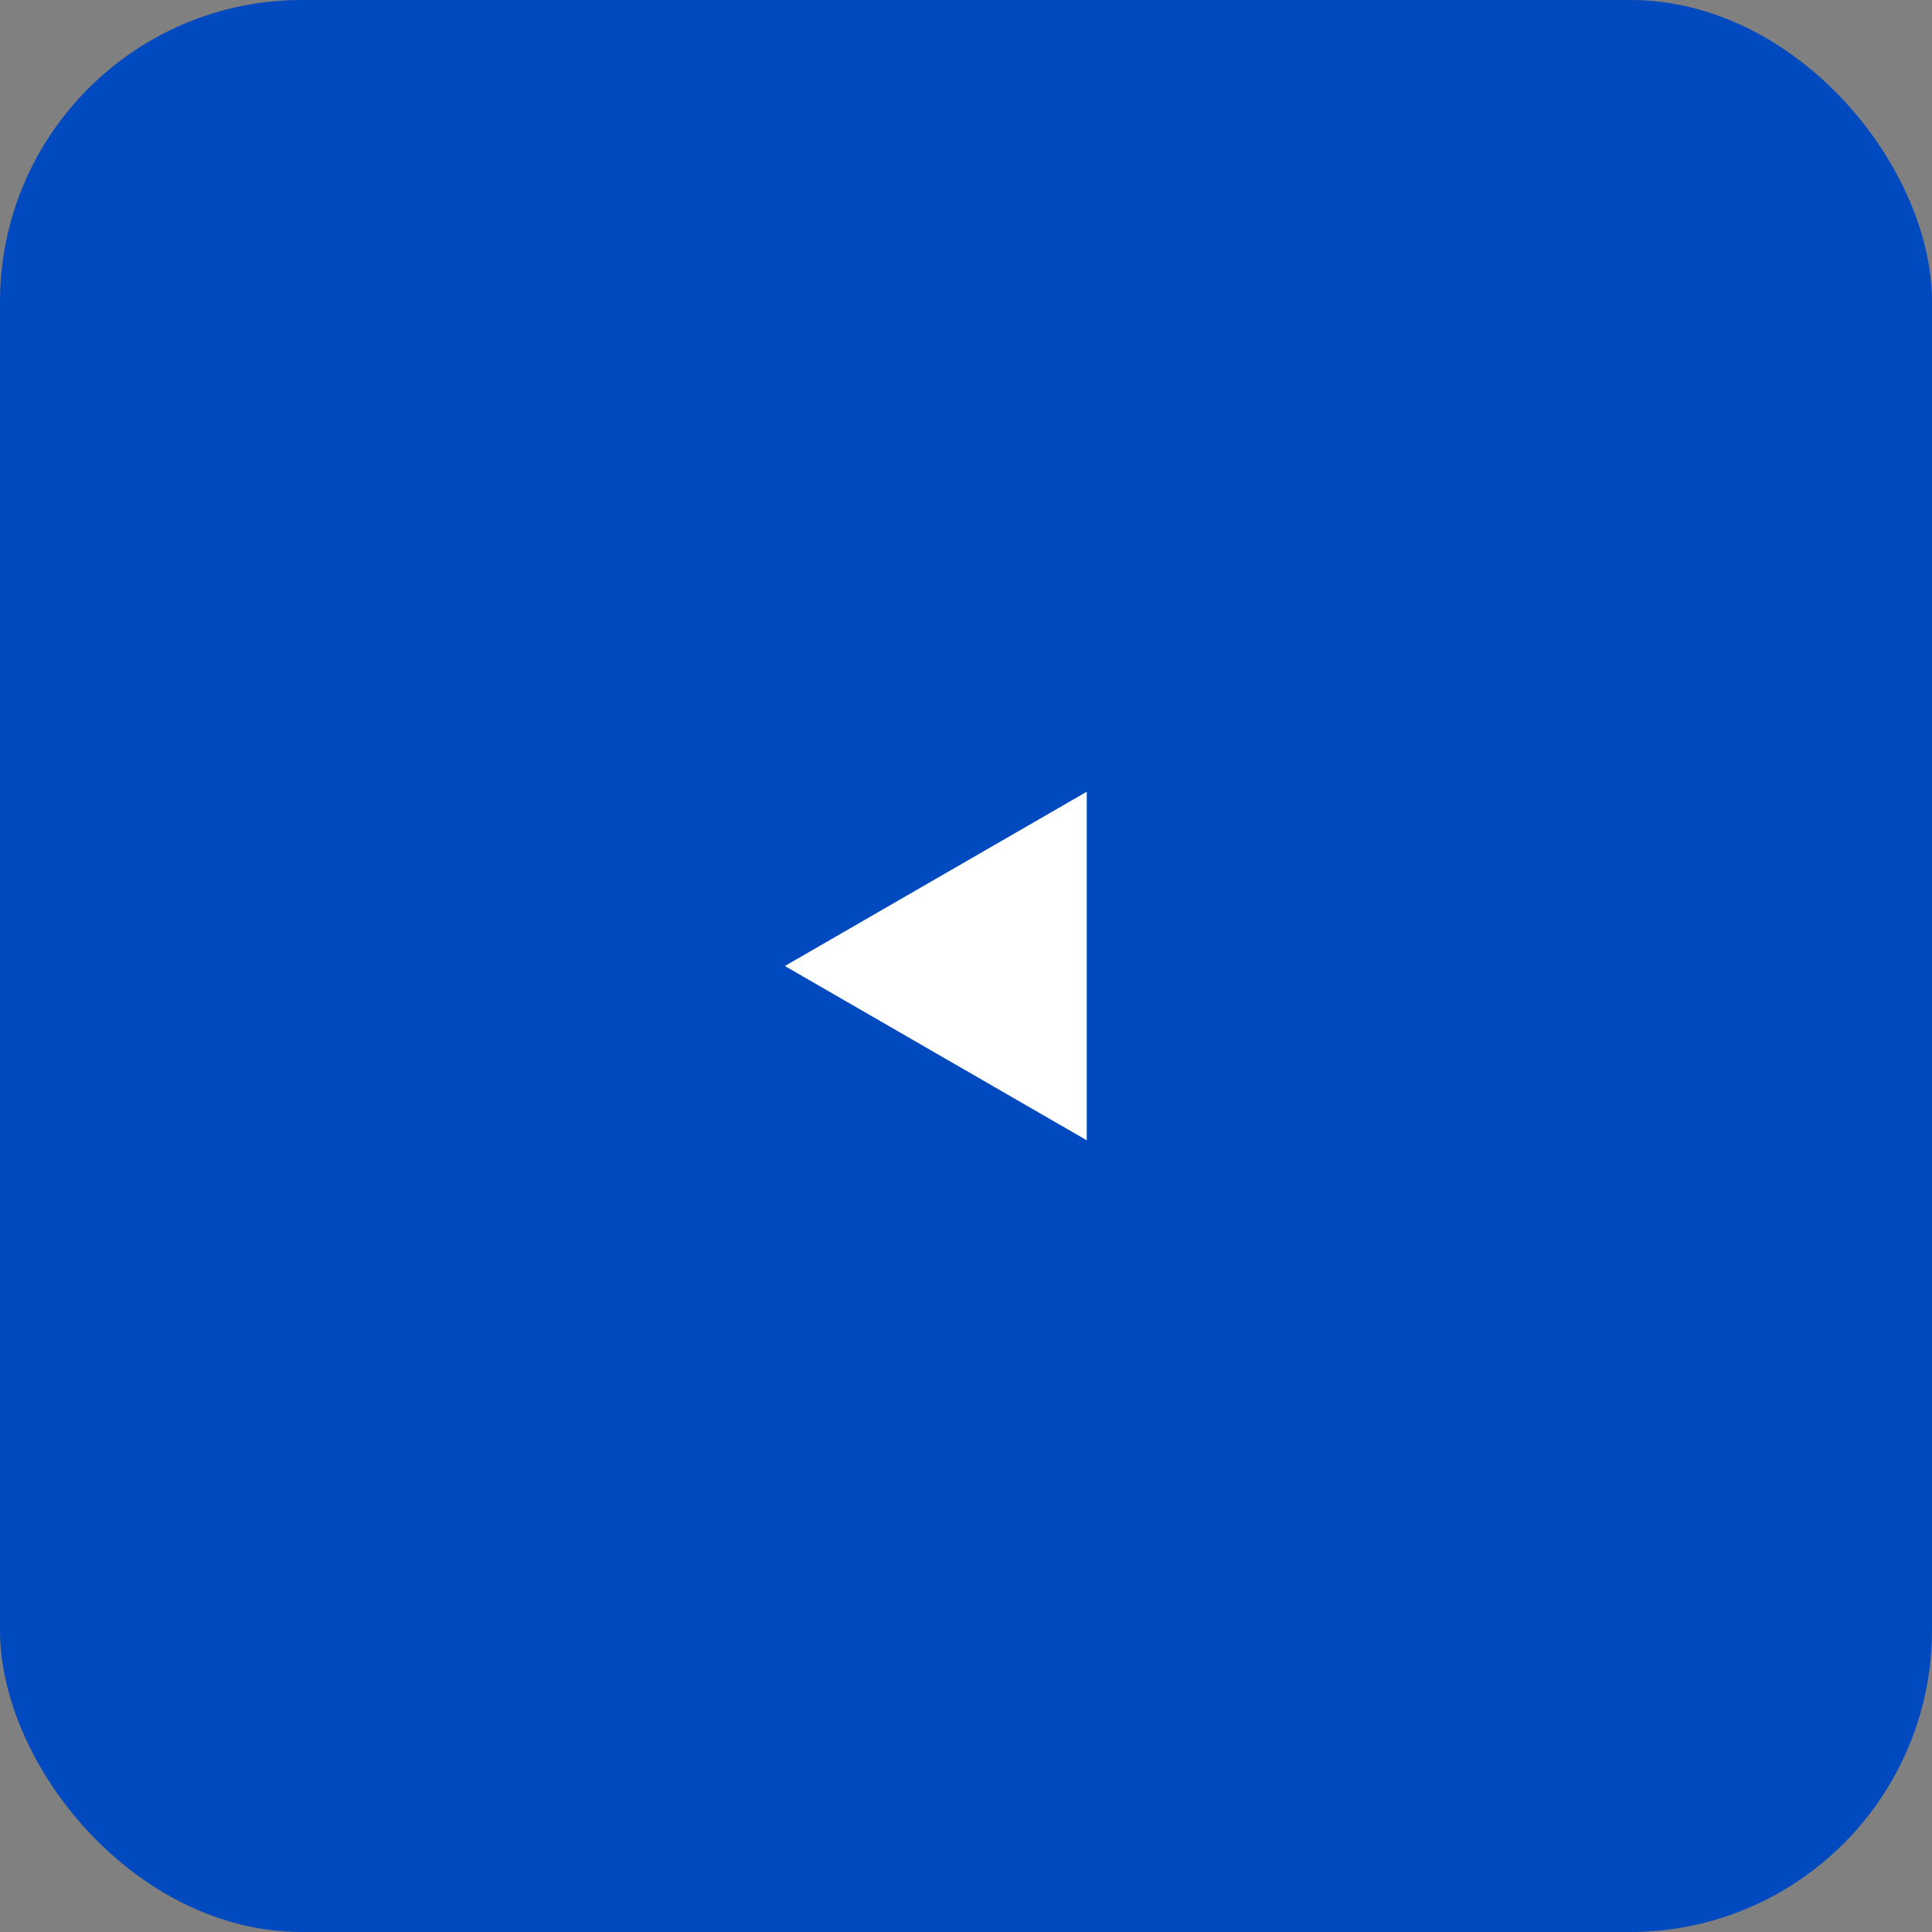 <svg width="64" height="64" viewBox="0 0 64 64" fill="none" xmlns="http://www.w3.org/2000/svg">
<rect x="0" y="0" width="64" height="64" fill="#808080" stroke="none"/>
<g id="Frame 1321315490">
<rect width="64" height="64" rx="10" fill="#0149BF"/>
<path id="Arrow 63" d="M26 32L36 37.773V26.227L26 32Z" fill="white"/>
</g>
</svg>
